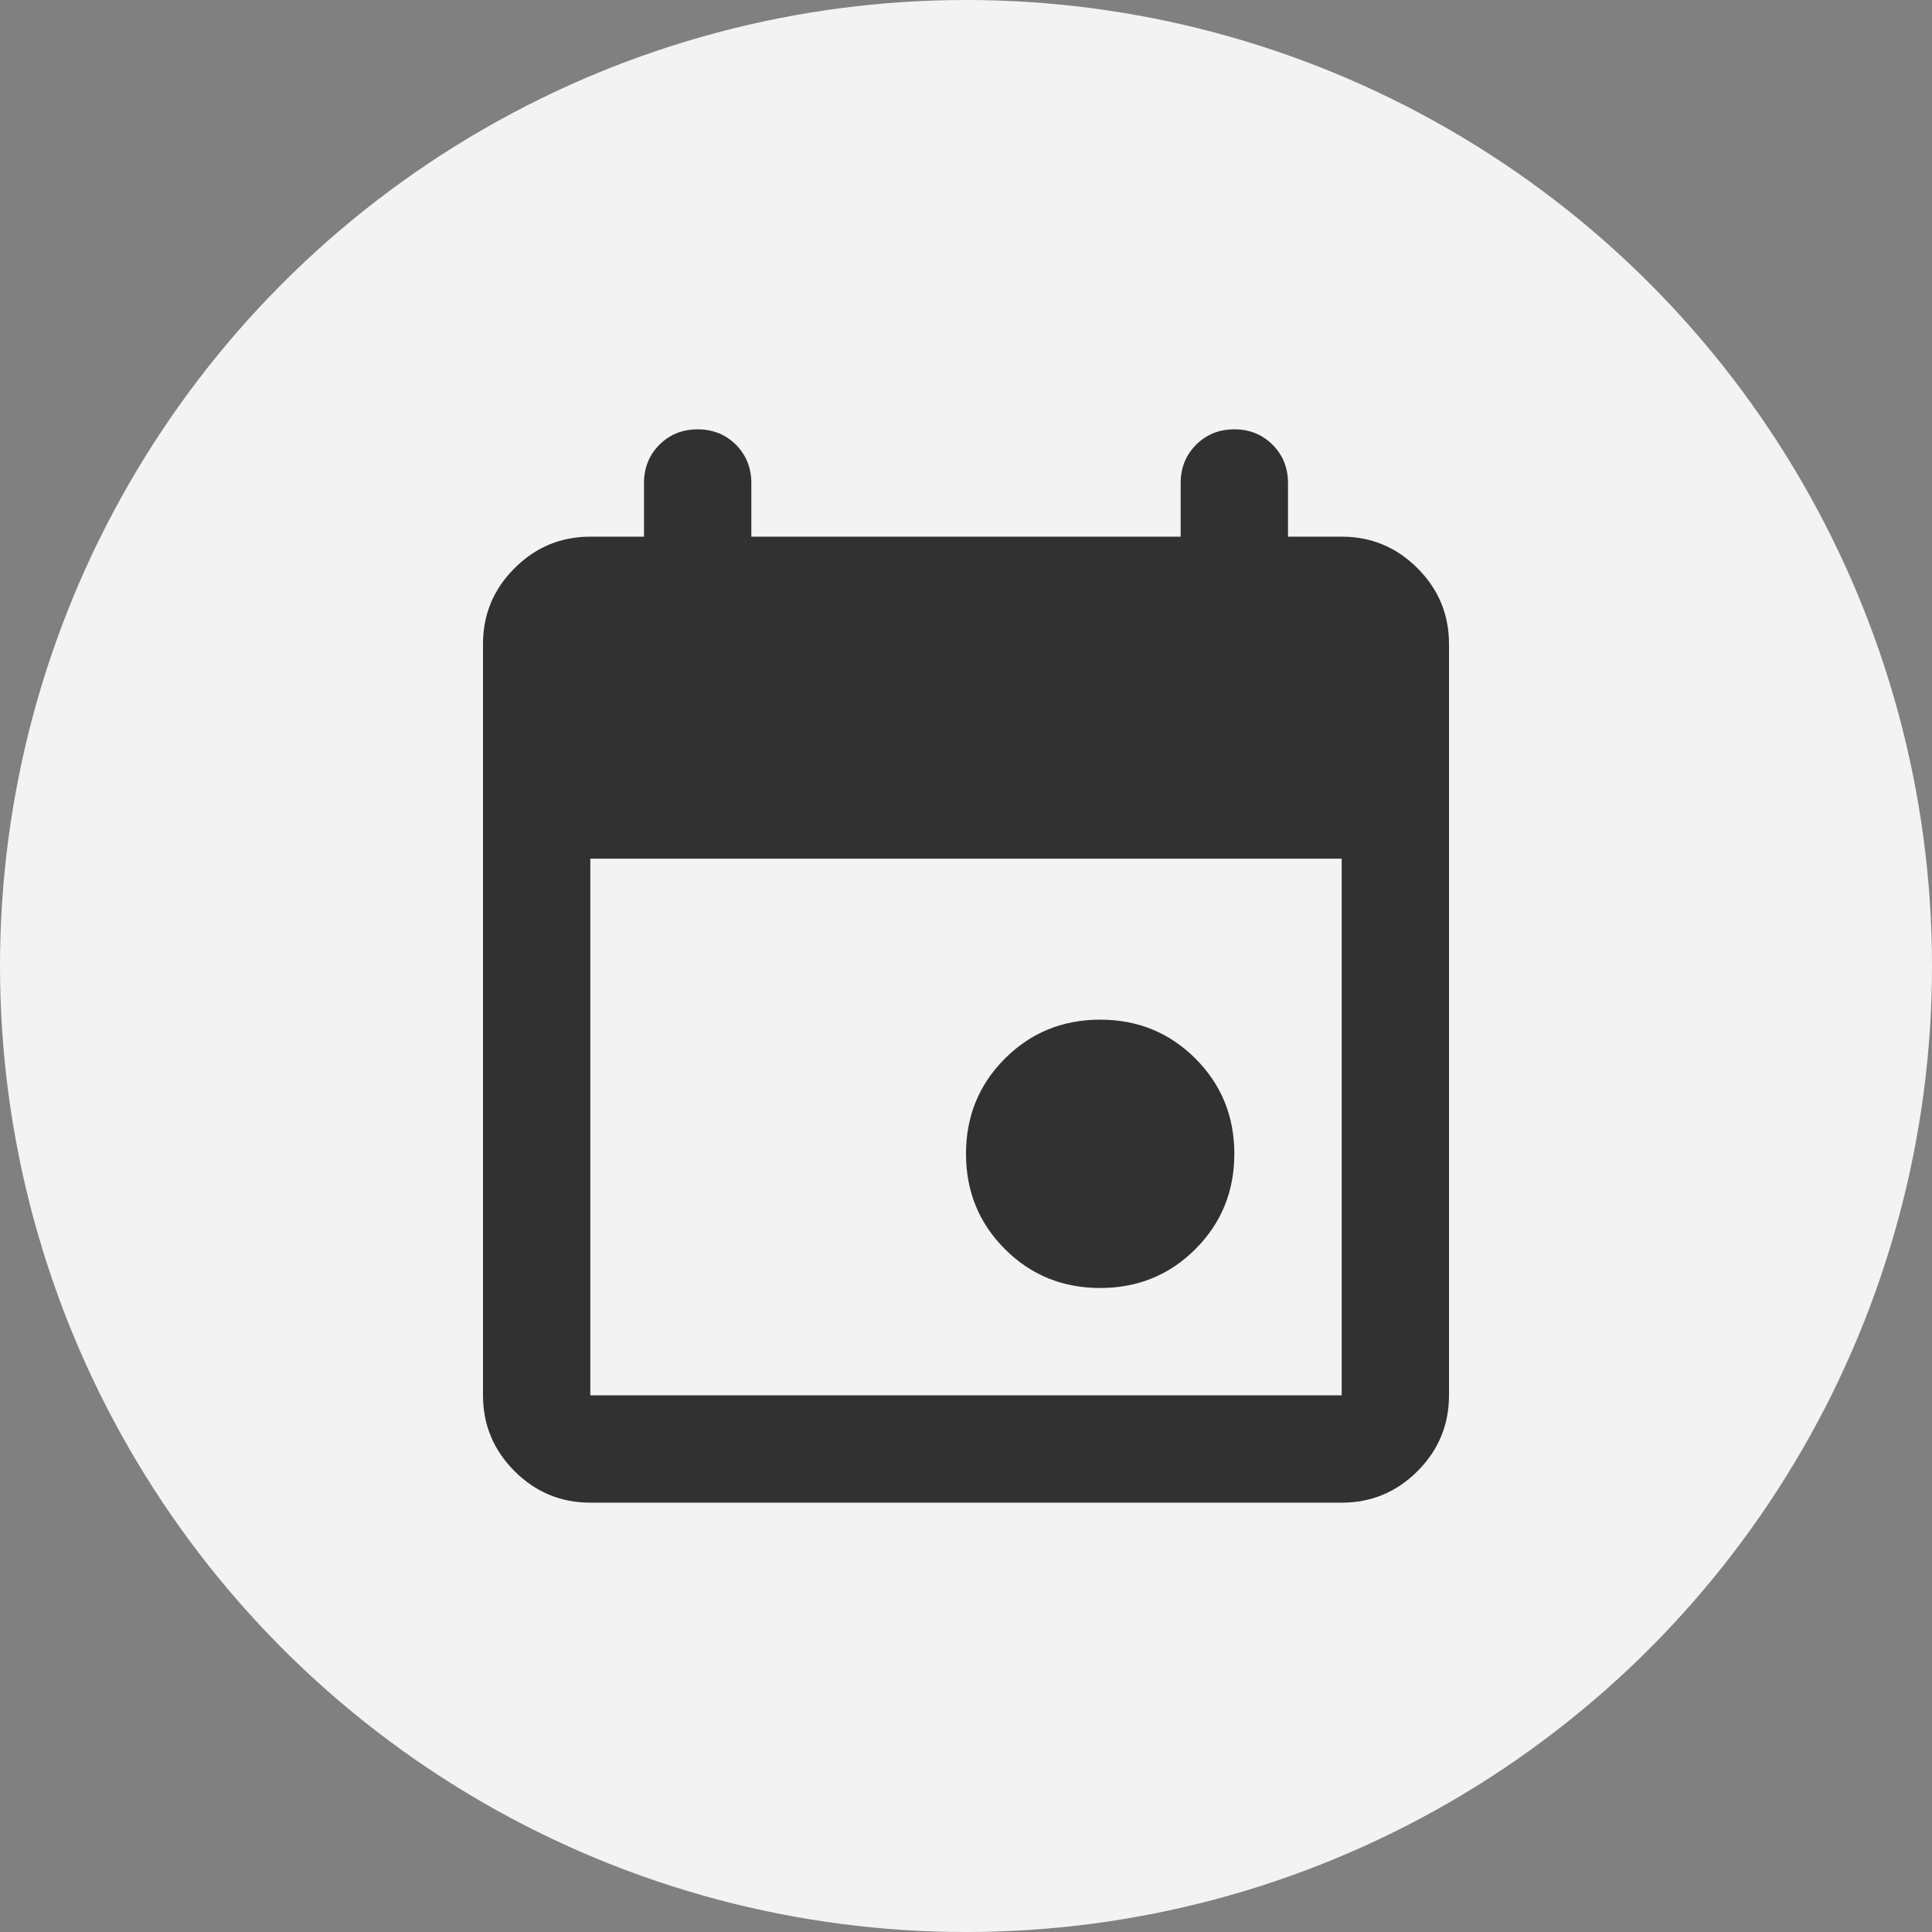 <svg width="36" height="36" viewBox="0 0 36 36" fill="none" xmlns="http://www.w3.org/2000/svg">
<rect x="0" y="0" width="36" height="36" fill="#808080" stroke="none"/>
<circle cx="18" cy="18" r="18" fill="#F3F3F3"/>
<mask id="mask0_9701_6669" style="mask-type:alpha" maskUnits="userSpaceOnUse" x="6" y="6" width="24" height="24">
<rect x="6" y="6" width="24" height="24" fill="#D9D9D9"/>
</mask>
<g mask="url(#mask0_9701_6669)">
<path d="M20.5 24C19.8 24 19.208 23.758 18.725 23.275C18.242 22.792 18 22.2 18 21.5C18 20.8 18.242 20.208 18.725 19.725C19.208 19.242 19.8 19 20.5 19C21.2 19 21.792 19.242 22.275 19.725C22.758 20.208 23 20.8 23 21.5C23 22.2 22.758 22.792 22.275 23.275C21.792 23.758 21.2 24 20.5 24ZM11 28C10.45 28 9.979 27.804 9.588 27.413C9.196 27.021 9 26.55 9 26V12C9 11.45 9.196 10.979 9.588 10.588C9.979 10.196 10.45 10 11 10H12V9C12 8.717 12.096 8.479 12.287 8.287C12.479 8.096 12.717 8 13 8C13.283 8 13.521 8.096 13.713 8.287C13.904 8.479 14 8.717 14 9V10H22V9C22 8.717 22.096 8.479 22.288 8.287C22.479 8.096 22.717 8 23 8C23.283 8 23.521 8.096 23.712 8.287C23.904 8.479 24 8.717 24 9V10H25C25.55 10 26.021 10.196 26.413 10.588C26.804 10.979 27 11.45 27 12V26C27 26.55 26.804 27.021 26.413 27.413C26.021 27.804 25.55 28 25 28H11ZM11 26H25V16H11V26Z" fill="#313131"/>
</g>
</svg>
